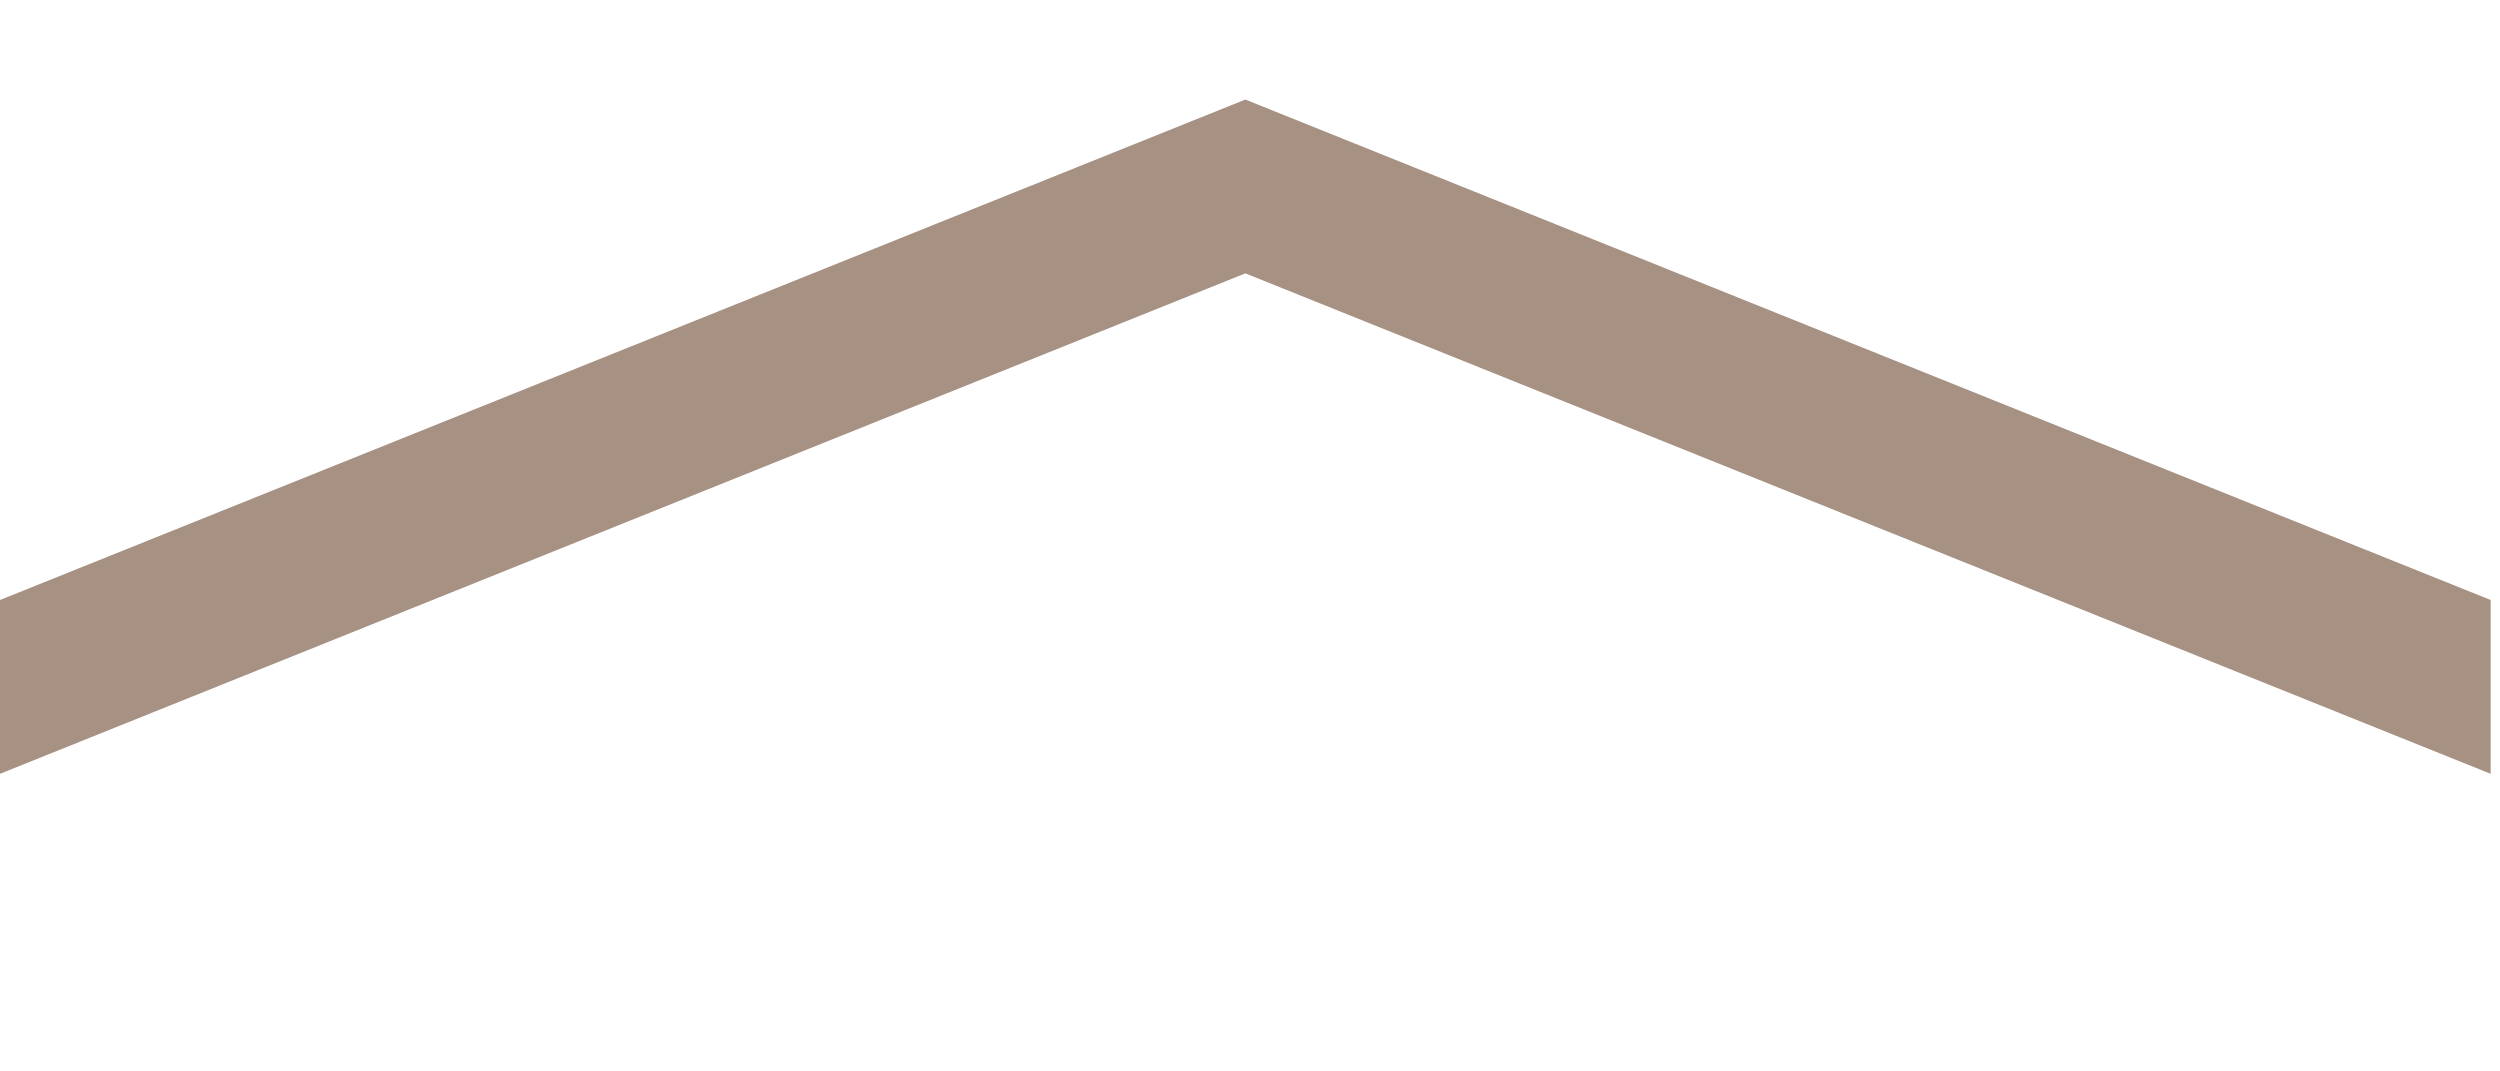 <svg id="Group_5" data-name="Group 5" xmlns="http://www.w3.org/2000/svg" width="84" height="36" viewBox="0 0 84 36">
  <rect id="Rectangle_5" data-name="Rectangle 5" width="84" height="36" fill="none"/>
  <path id="productCarousel_arrowDown" d="M41.843,22.655,0,5.84V0L41.843,16.815,83.686,0V5.84Z" transform="translate(83.686 26) rotate(180)" fill="#a69183"/>
</svg>
